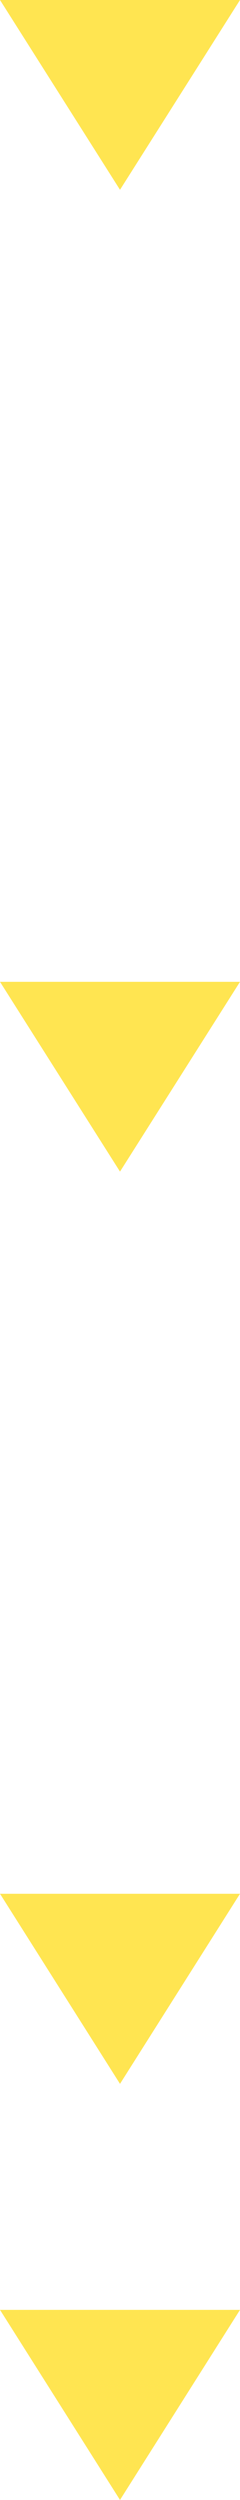 <svg width="16" height="166" viewBox="0 0 16 166" fill="none" xmlns="http://www.w3.org/2000/svg">
<path d="M0 65.194L8 77.797L16 65.194H0Z" fill="#FFE551"/>
<path d="M0 -2.28882e-05L8 12.603L16 -2.28882e-05L0 -2.28882e-05Z" fill="#FFE551"/>
<path d="M0 153.378L8 166L16 153.378H0Z" fill="#FFE551"/>
<path d="M0 125.749L8 138.371L16 125.749H0Z" fill="#FFE551"/>
</svg>
